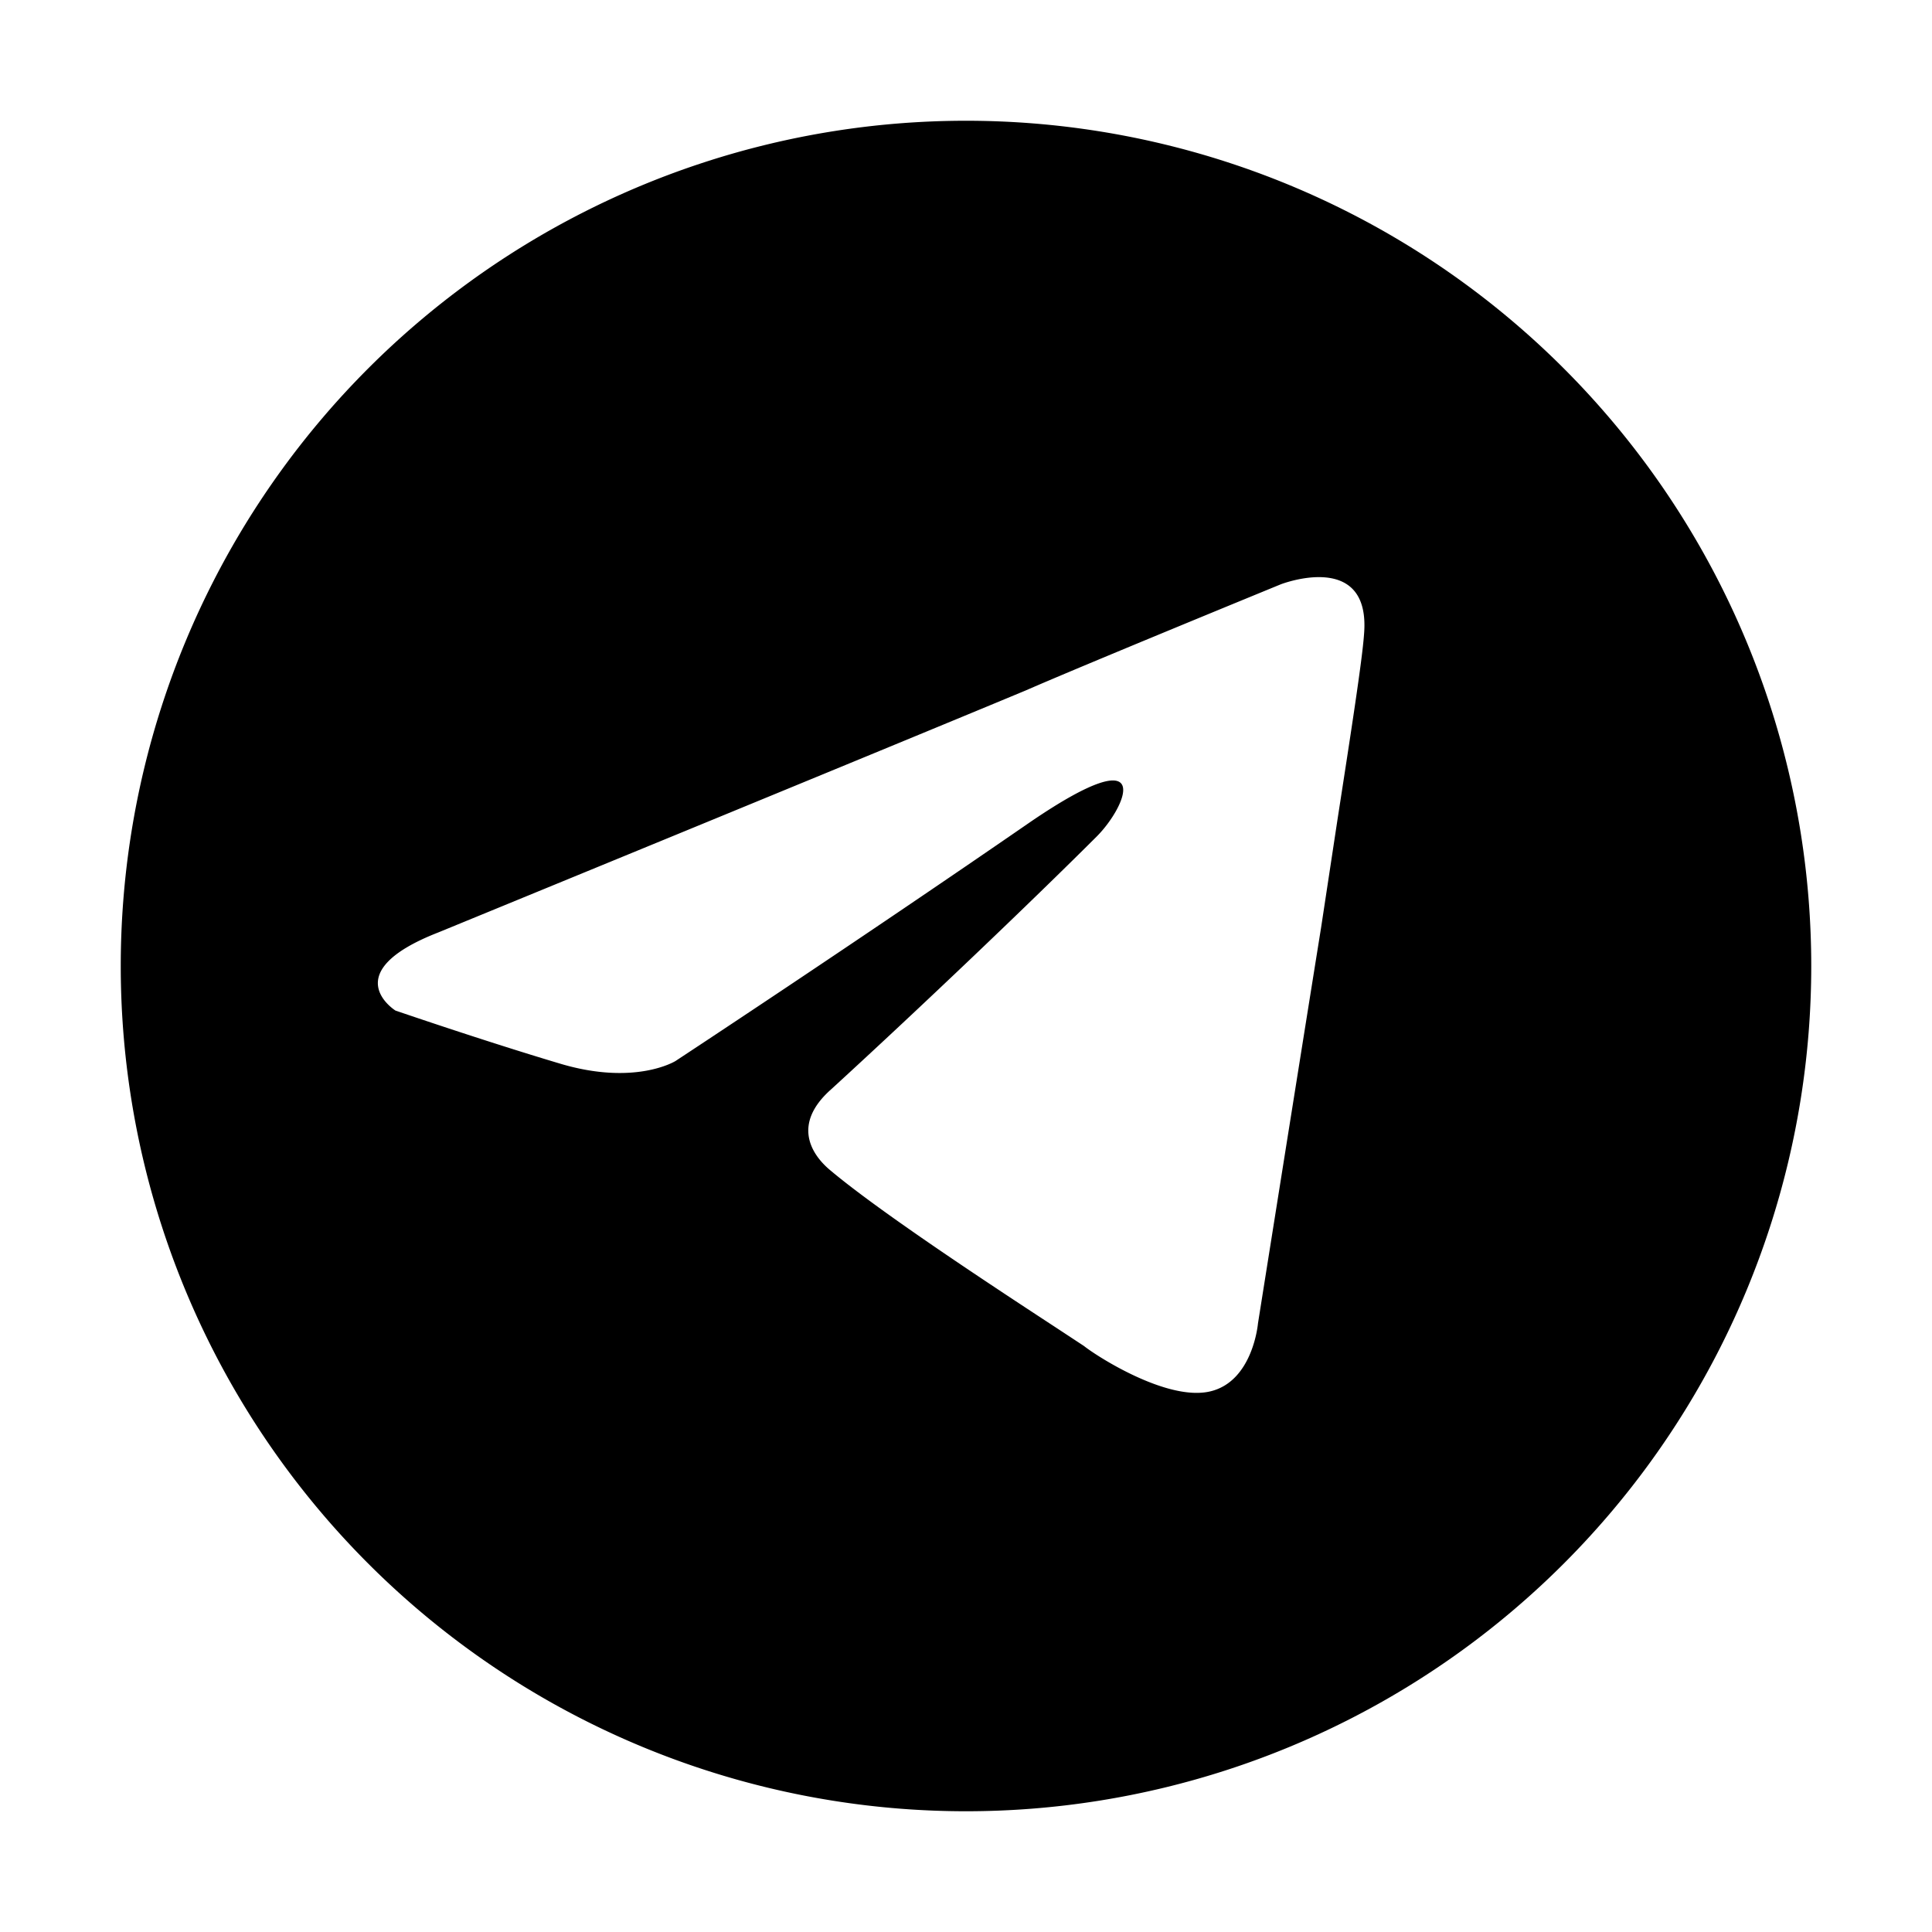 <svg width="16" height="16" fill="currentColor" viewBox="0 0 16 16"><path fill="currentColor" d="M8 15A7 7 0 1 0 8 1a7 7 0 0 0 0 14M3.63 7.722s3.614-1.483 4.867-2.005c.48-.21 2.11-.878 2.11-.878s.751-.292.689.418c-.015.211-.107.804-.22 1.534l-.135.889c-.251 1.566-.523 3.28-.523 3.28s-.041.48-.396.563c-.356.084-.94-.292-1.045-.376l-.228-.15c-.455-.298-1.456-.952-1.881-1.312-.146-.125-.314-.376.02-.668.753-.69 1.65-1.546 2.194-2.089.25-.25.5-.835-.543-.125-1.483 1.023-2.945 1.984-2.945 1.984s-.335.209-.961.02c-.627-.187-1.358-.438-1.358-.438s-.501-.313.355-.647"/></svg>